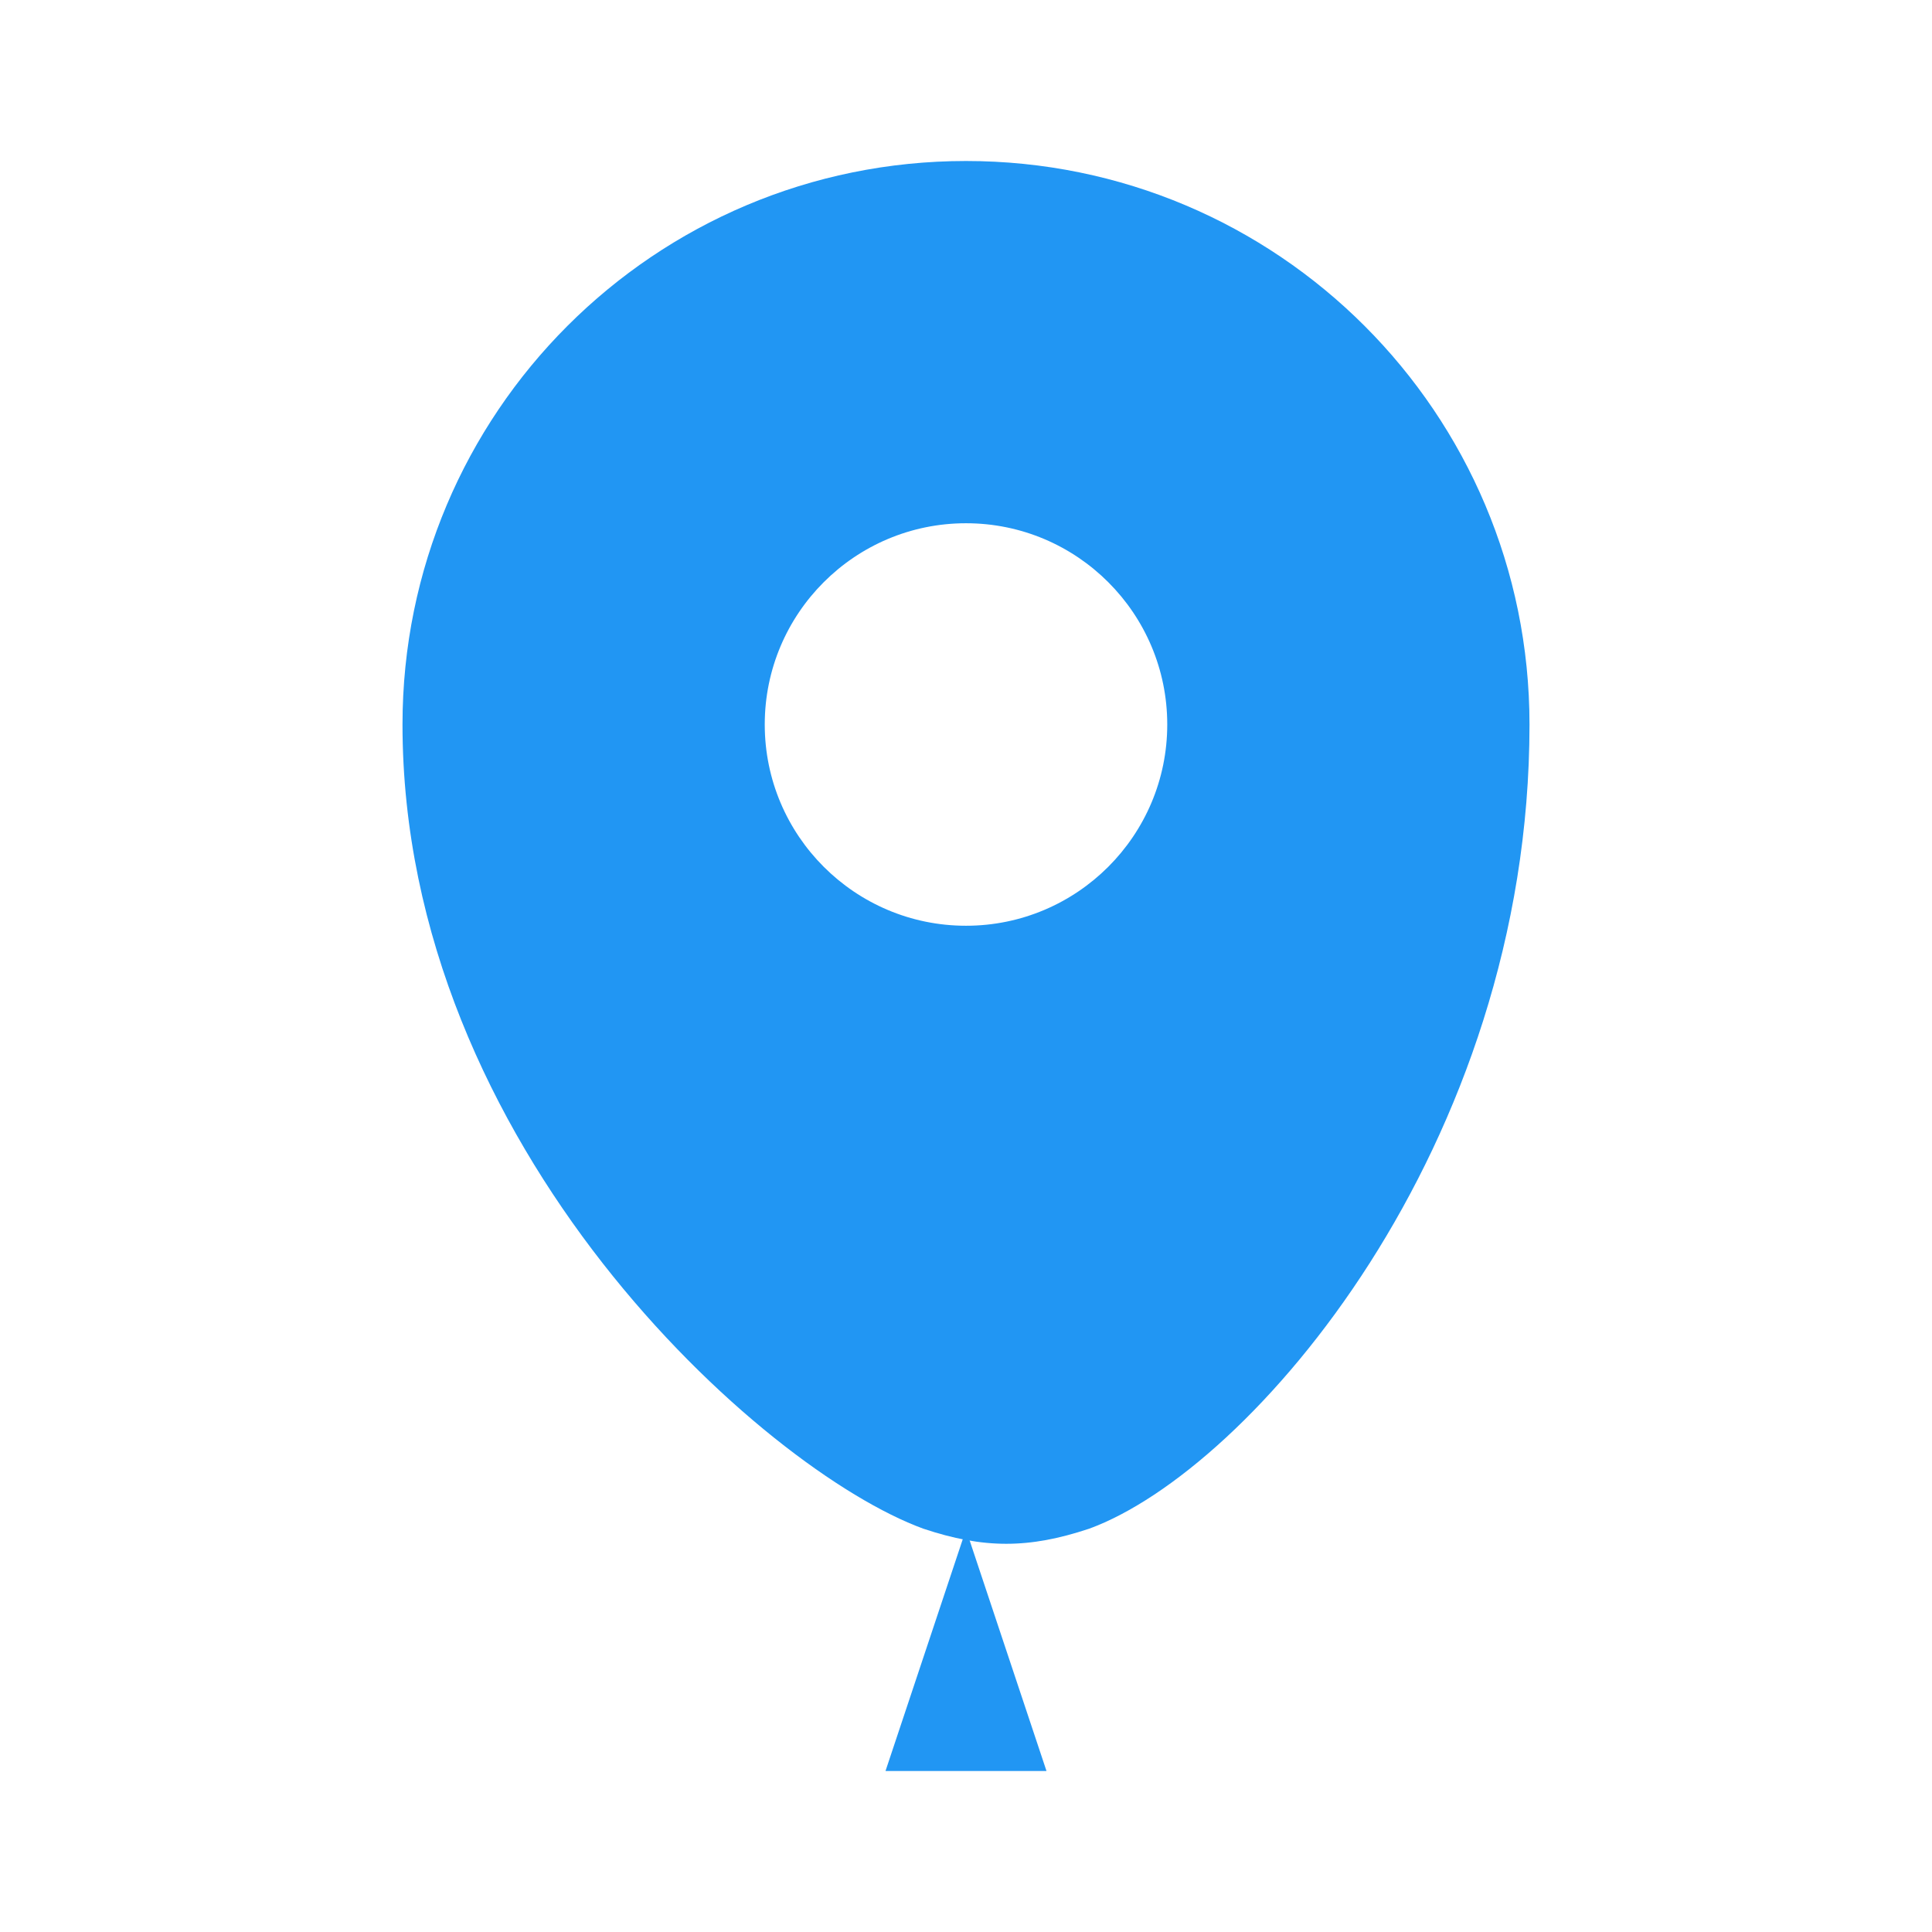 <svg width="24" height="24" viewBox="0 0 24 24" fill="#2196f3" xmlns="http://www.w3.org/2000/svg">
  <path d="M12 2C8.13 2 5 5.13 5 9c0 5.25 4.47 9.26 6.47 9.99.75.25 1.31.25 2.06 0C15.53 18.26 19 14.25 19 9c0-3.87-3.13-7-7-7zm0 9.5c-1.38 0-2.5-1.12-2.5-2.5s1.12-2.5 2.5-2.5 2.5 1.12 2.5 2.5-1.12 2.5-2.5 2.5z"/>
  <path d="M12 19l-1 3h2l-1-3z"/>
</svg>
